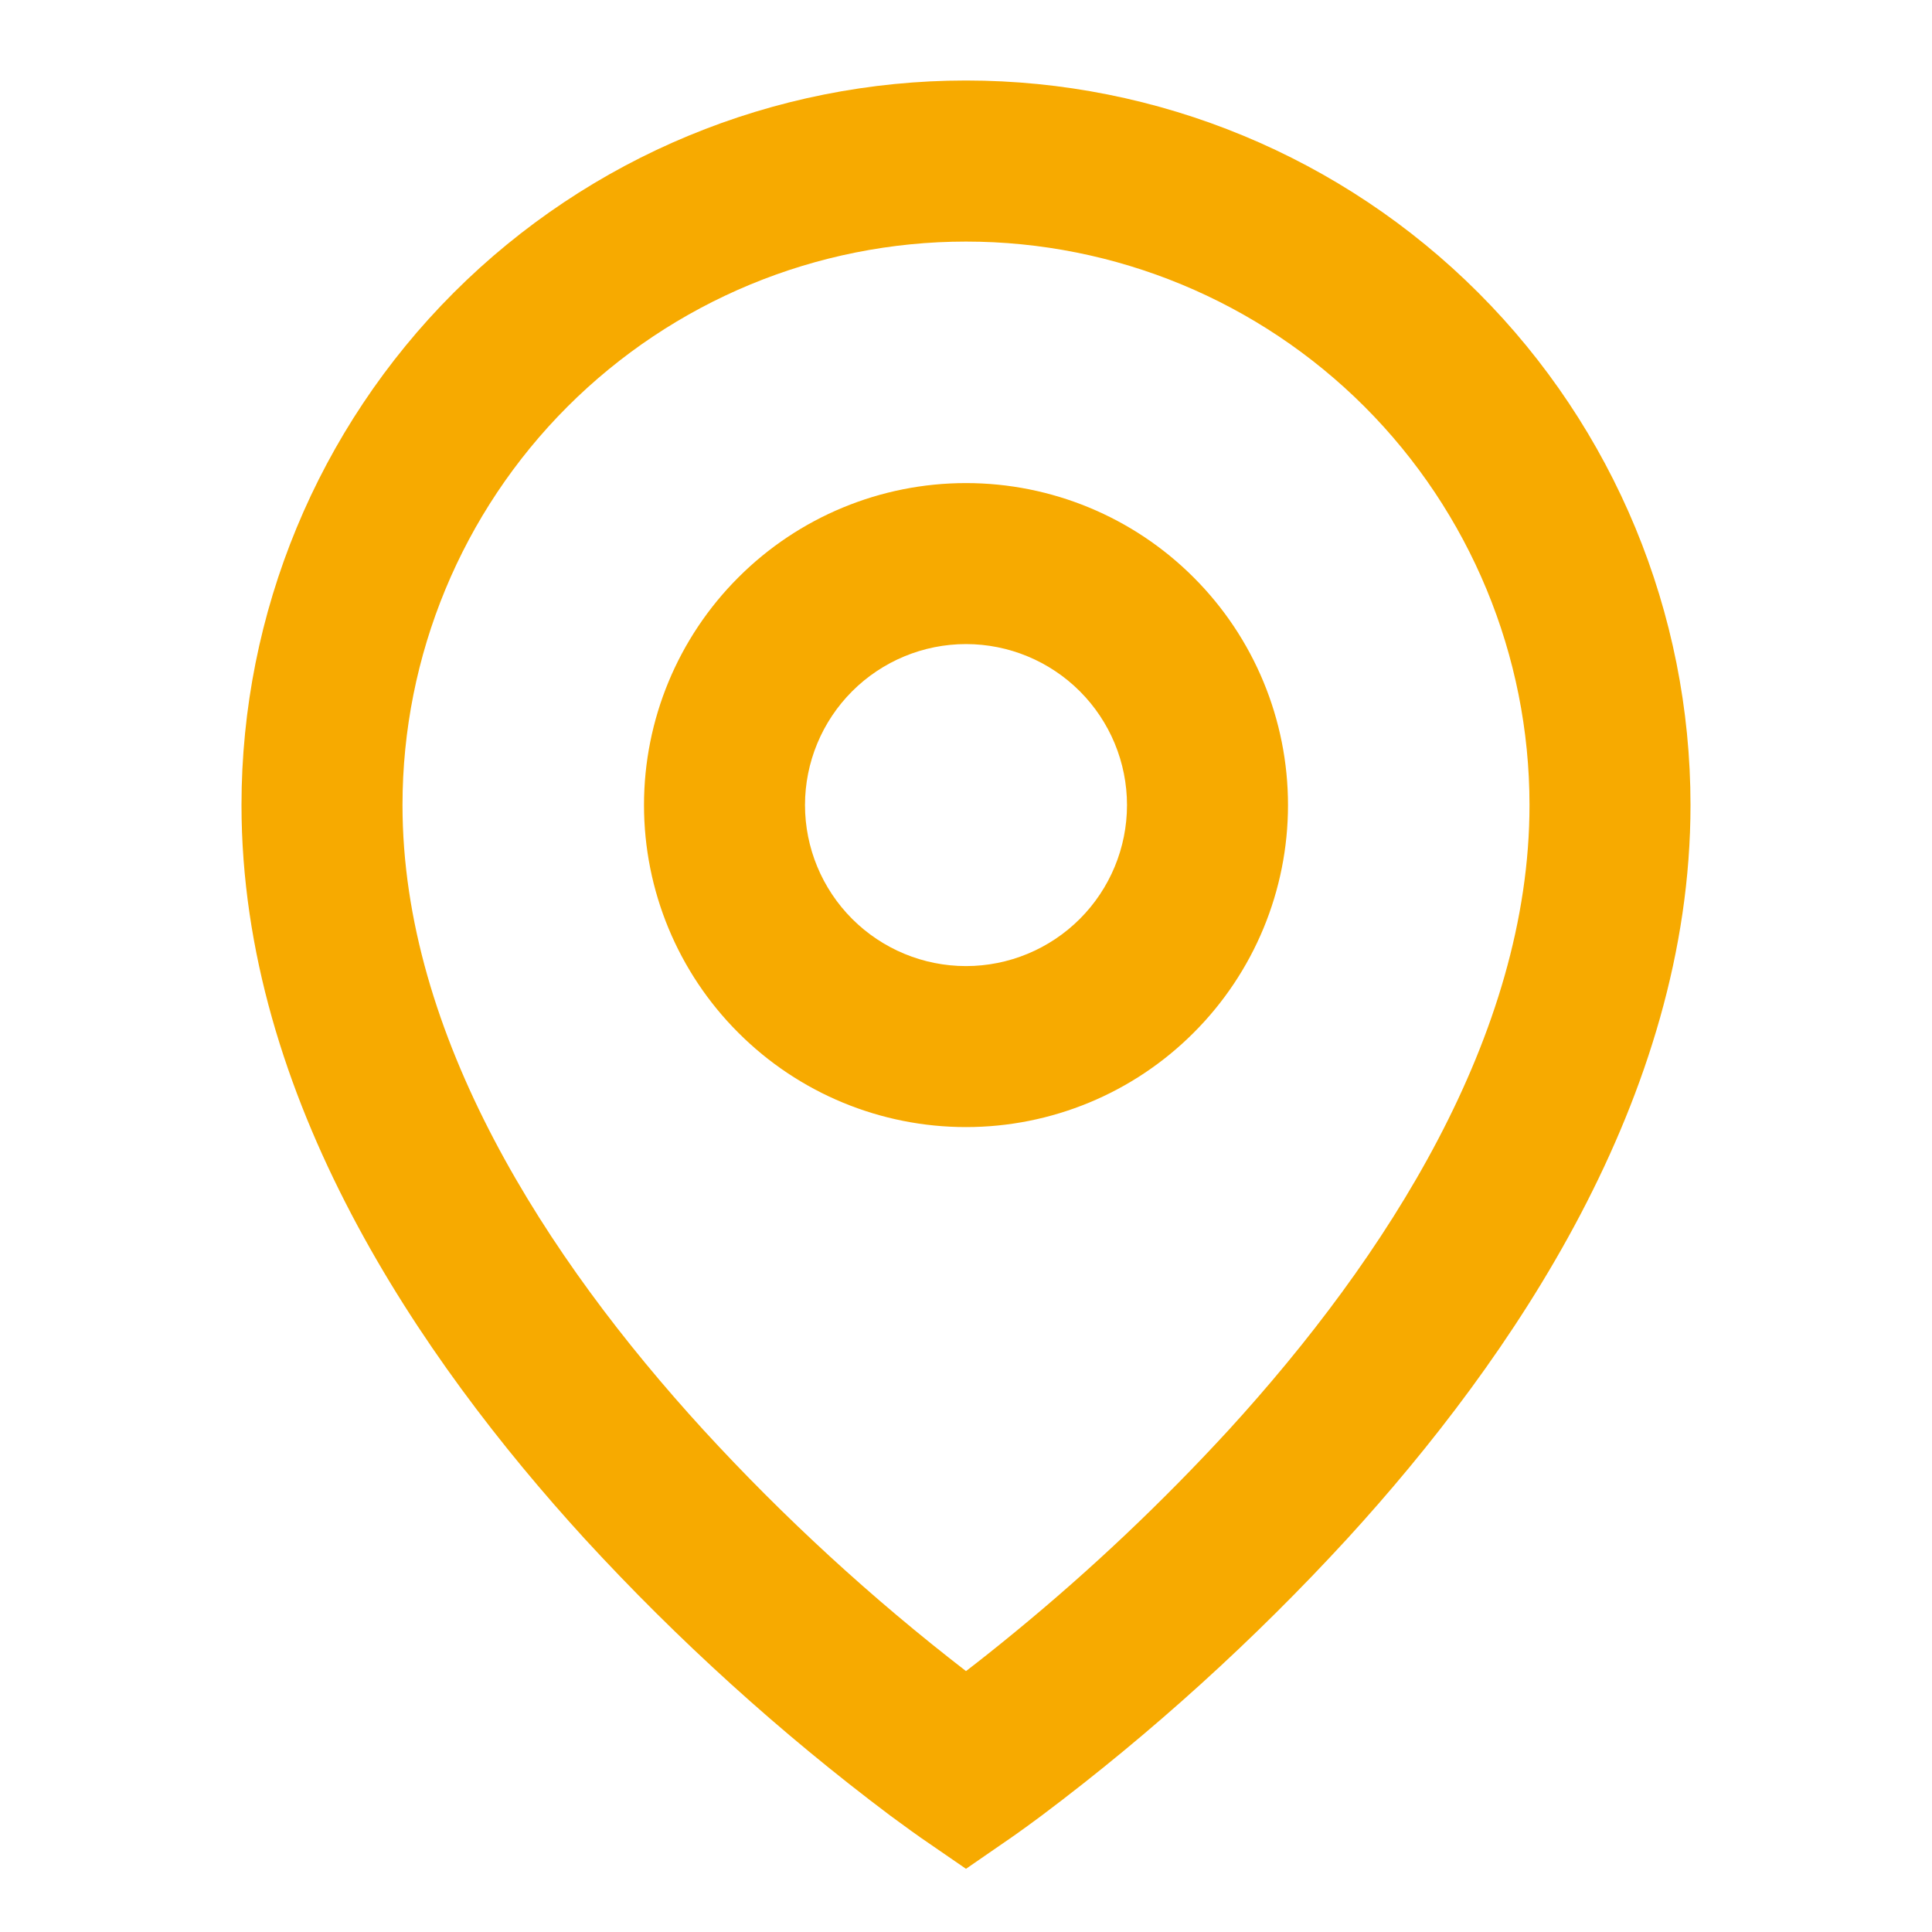 <svg width="24" height="24" viewBox="0 0 24 24" fill="none" xmlns="http://www.w3.org/2000/svg">
<path d="M12 3.001C10.143 3.001 8.363 3.739 7.05 5.051C5.737 6.364 5 8.144 5 10.001C5 12.863 6.782 15.624 8.738 17.763C9.738 18.853 10.829 19.855 12 20.759C12.175 20.625 12.38 20.462 12.615 20.269C13.555 19.497 14.439 18.66 15.262 17.765C17.218 15.624 19 12.864 19 10.001C19 8.144 18.262 6.364 16.95 5.051C15.637 3.739 13.857 3.001 12 3.001ZM12 23.215L11.433 22.825L11.43 22.823L11.424 22.818L11.404 22.804L11.329 22.751L11.059 22.554C9.691 21.526 8.42 20.374 7.262 19.114C5.218 16.876 3 13.637 3 10C3 7.613 3.948 5.324 5.636 3.636C7.324 1.948 9.613 1 12 1C14.387 1 16.676 1.948 18.364 3.636C20.052 5.324 21 7.613 21 10C21 13.637 18.782 16.877 16.738 19.112C15.58 20.372 14.31 21.524 12.942 22.552C12.828 22.637 12.713 22.721 12.597 22.803L12.576 22.817L12.57 22.822L12.568 22.823L12 23.215ZM12 8.001C11.47 8.001 10.961 8.212 10.586 8.587C10.211 8.962 10 9.471 10 10.001C10 10.531 10.211 11.04 10.586 11.415C10.961 11.79 11.47 12.001 12 12.001C12.53 12.001 13.039 11.79 13.414 11.415C13.789 11.04 14 10.531 14 10.001C14 9.471 13.789 8.962 13.414 8.587C13.039 8.212 12.53 8.001 12 8.001ZM8 10.001C8 8.94 8.421 7.923 9.172 7.173C9.922 6.422 10.939 6.001 12 6.001C13.061 6.001 14.078 6.422 14.828 7.173C15.579 7.923 16 8.94 16 10.001C16 11.062 15.579 12.079 14.828 12.829C14.078 13.58 13.061 14.001 12 14.001C10.939 14.001 9.922 13.58 9.172 12.829C8.421 12.079 8 11.062 8 10.001Z" fill="#F7AA00"/>
</svg>
